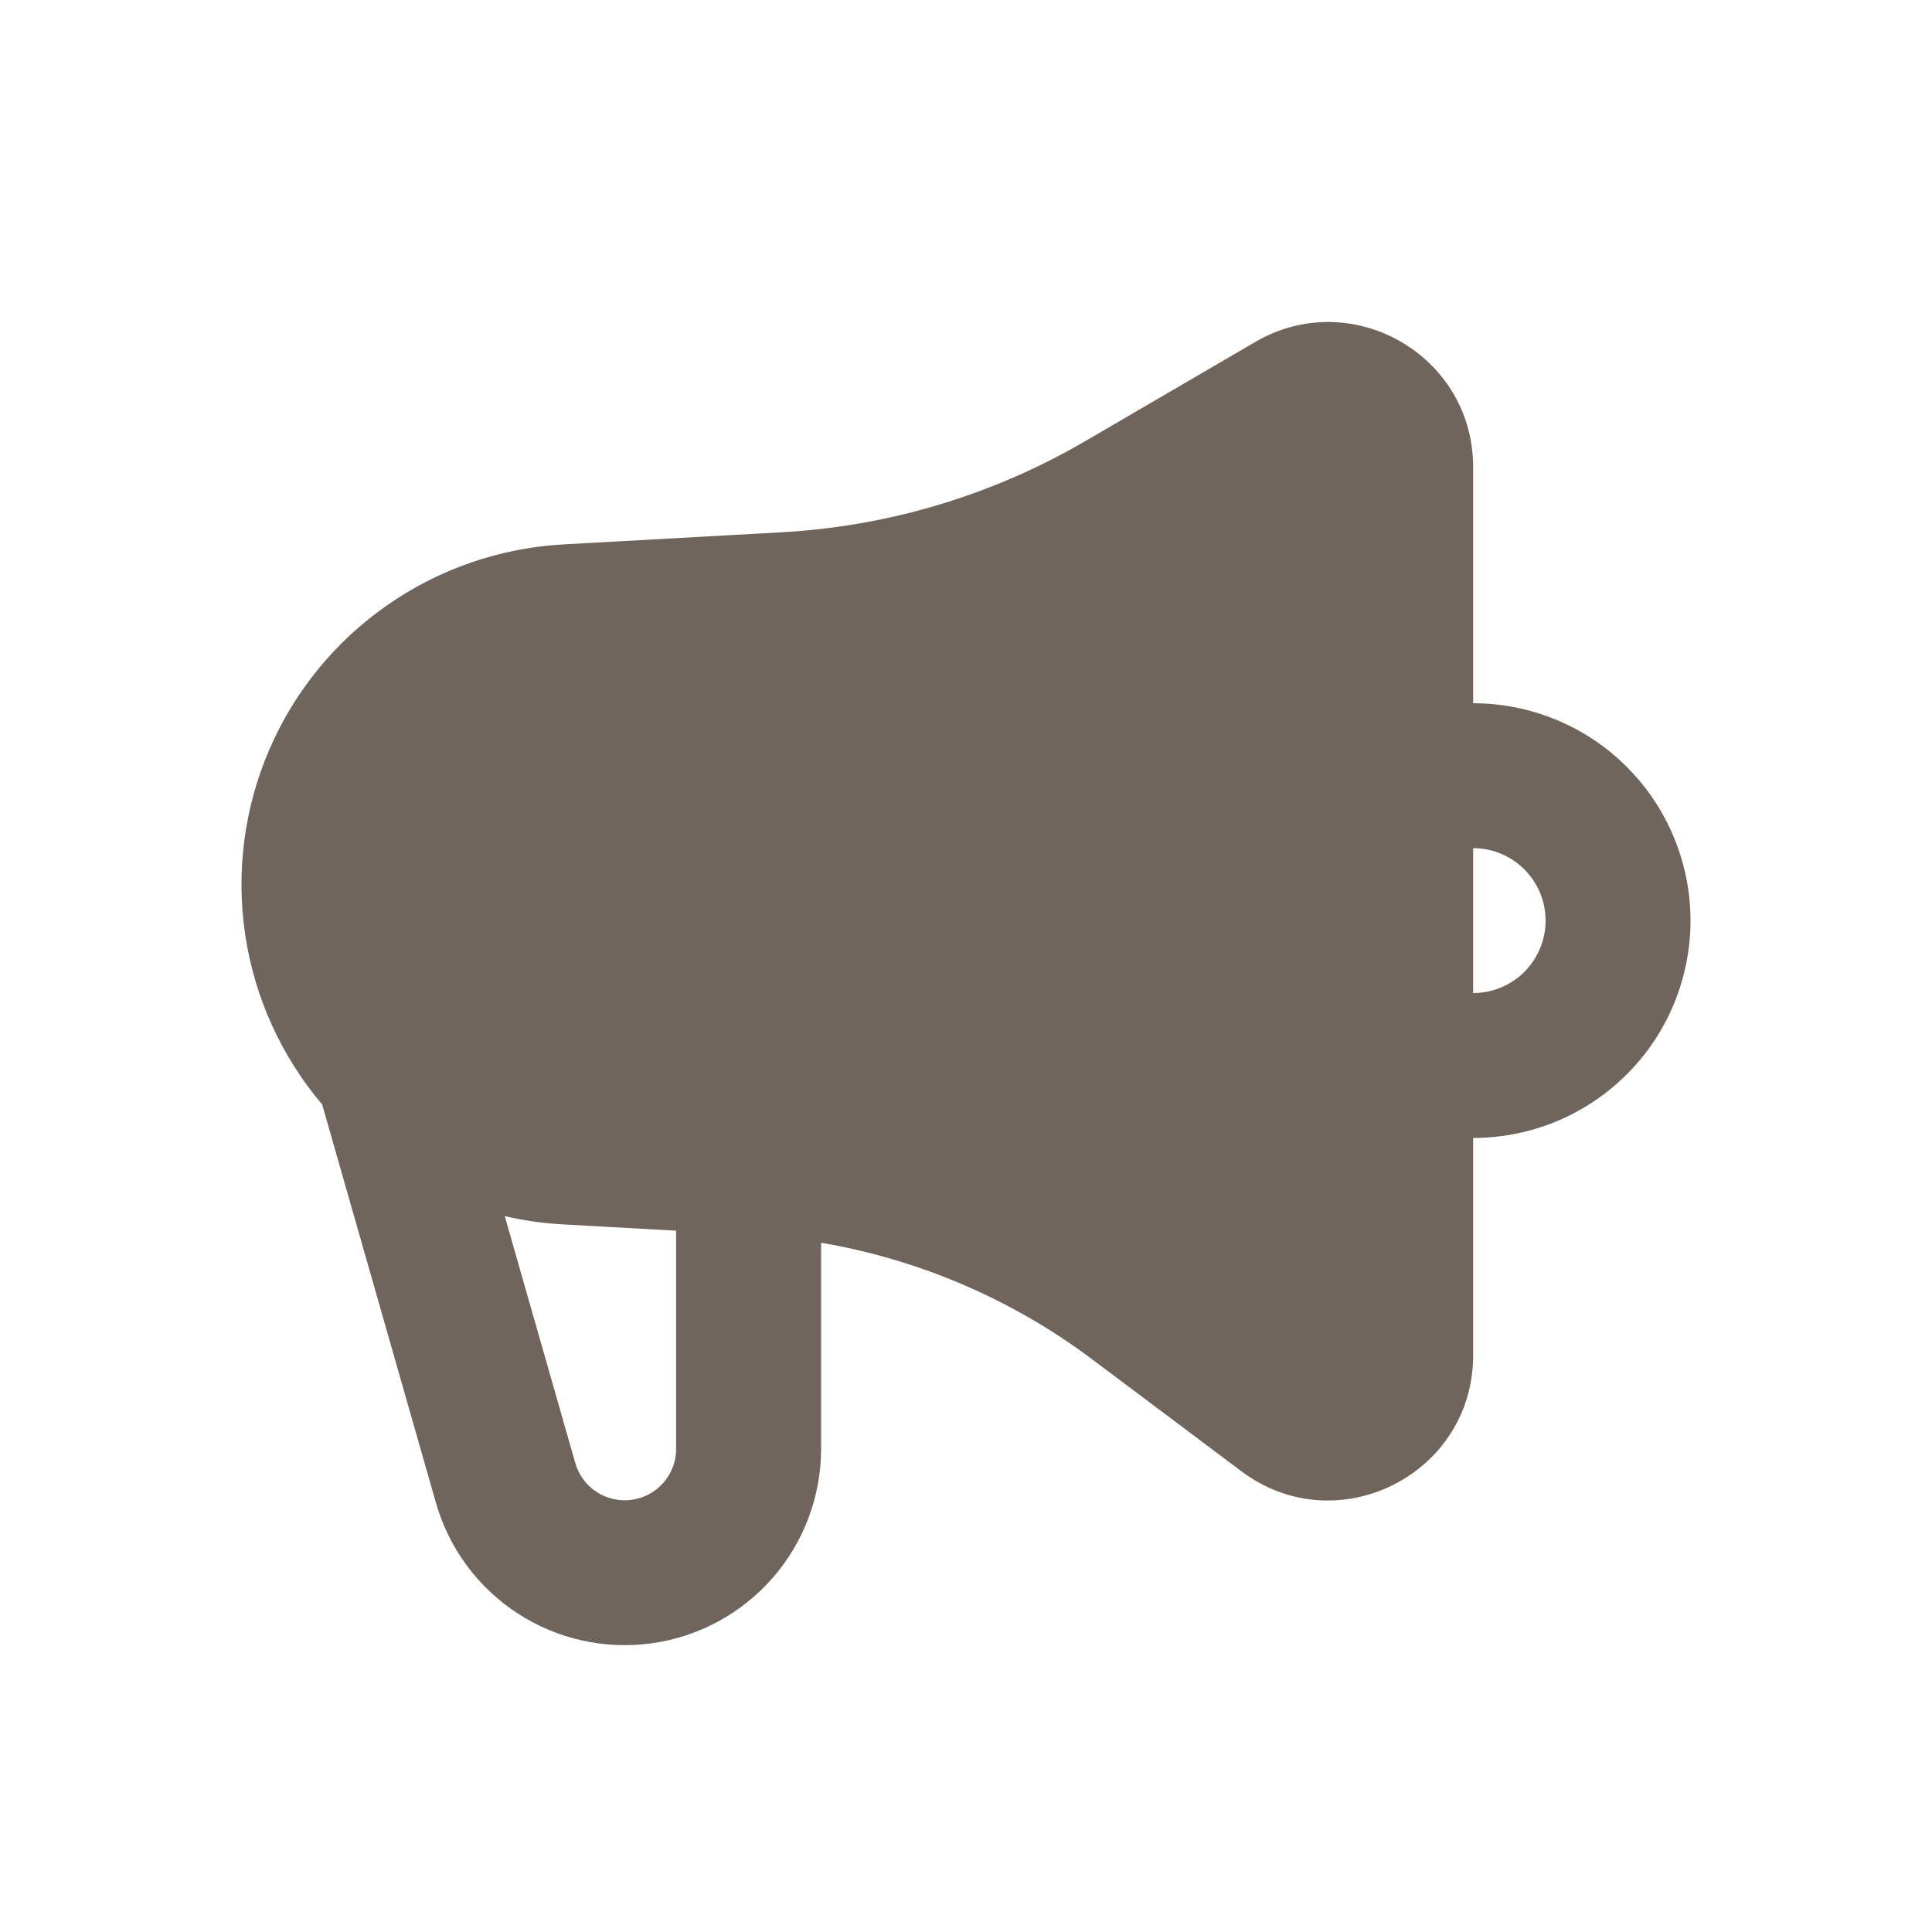 <svg width="24" height="24" viewBox="0 0 24 24" fill="none" xmlns="http://www.w3.org/2000/svg">
<g clip-path="url(#clip0_1077_1290)">
<path fill-rule="evenodd" clip-rule="evenodd" d="M15.593 4.248C16.793 3.548 18.3 4.413 18.3 5.803V8.736C18.654 8.736 19.006 8.806 19.333 8.942C19.661 9.077 19.958 9.276 20.209 9.527C20.46 9.778 20.659 10.075 20.794 10.403C20.93 10.73 21 11.082 21 11.436C21 11.791 20.93 12.142 20.794 12.47C20.659 12.797 20.46 13.095 20.209 13.345C19.958 13.596 19.661 13.795 19.333 13.931C19.006 14.066 18.654 14.136 18.3 14.136V16.836C18.3 18.32 16.607 19.167 15.42 18.276L13.566 16.885C12.575 16.142 11.421 15.646 10.2 15.438V17.997C10.2 18.586 9.987 19.154 9.601 19.598C9.215 20.042 8.681 20.332 8.099 20.413C7.516 20.495 6.923 20.363 6.43 20.042C5.937 19.721 5.576 19.233 5.415 18.667L4.002 13.72C3.493 13.12 3.162 12.389 3.046 11.611C2.93 10.833 3.033 10.038 3.344 9.315C3.655 8.592 4.162 7.97 4.807 7.52C5.452 7.069 6.21 6.807 6.995 6.763L9.712 6.612C11.041 6.538 12.333 6.15 13.483 5.479L15.593 4.248ZM6.27 15.107L7.146 18.173C7.188 18.321 7.282 18.45 7.412 18.534C7.541 18.618 7.696 18.653 7.849 18.631C8.002 18.61 8.142 18.534 8.243 18.417C8.344 18.301 8.4 18.152 8.399 17.997V15.288L6.995 15.21C6.751 15.197 6.508 15.162 6.27 15.107ZM19.2 11.436C19.2 11.197 19.105 10.969 18.936 10.8C18.767 10.631 18.539 10.536 18.3 10.536V12.336C18.539 12.336 18.767 12.241 18.936 12.073C19.105 11.904 19.2 11.675 19.2 11.436Z" fill="#6F655C"/>
</g>
<defs>
<clipPath id="clip0_1077_1290">
<rect width="24" height="24" fill="white"/>
</clipPath>
</defs>
</svg>
